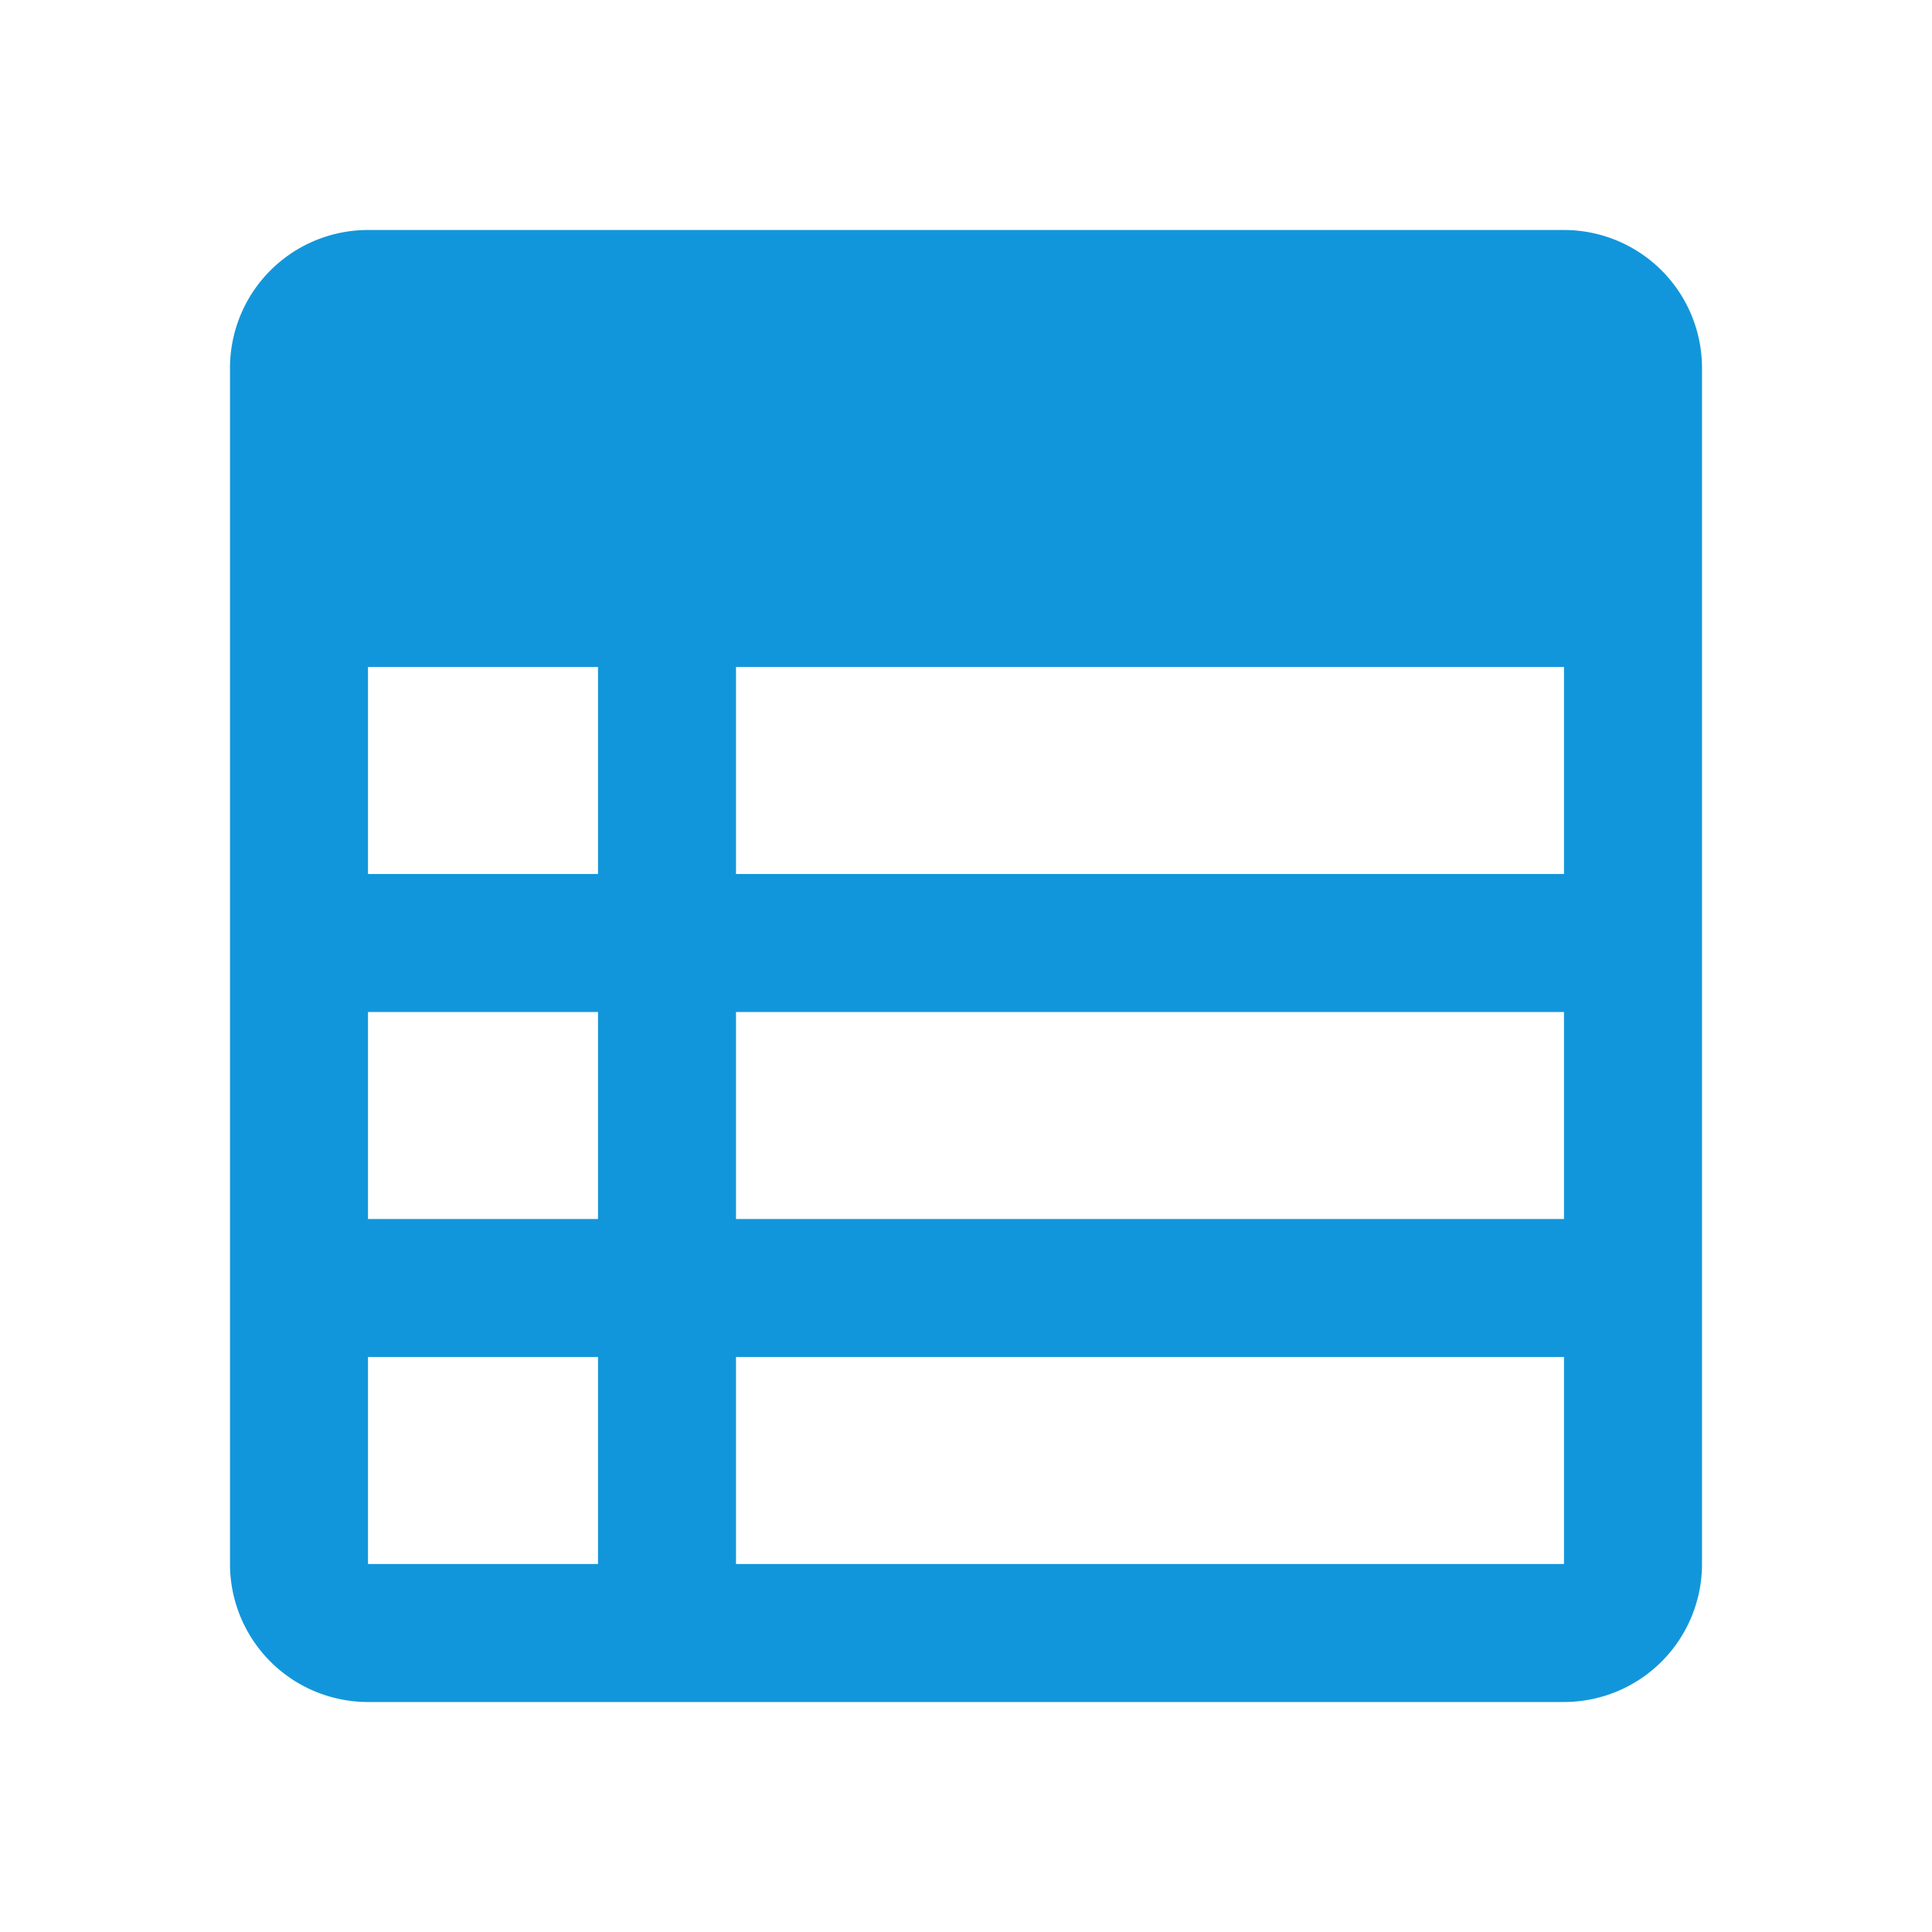 <?xml version="1.0" standalone="no"?><!DOCTYPE svg PUBLIC "-//W3C//DTD SVG 1.1//EN" "http://www.w3.org/Graphics/SVG/1.1/DTD/svg11.dtd"><svg t="1690690709512" class="icon" viewBox="0 0 1024 1024" version="1.1" xmlns="http://www.w3.org/2000/svg" p-id="12729" xmlns:xlink="http://www.w3.org/1999/xlink" width="200" height="200"><path d="M828.952 121.905a73.143 73.143 0 0 1 73.143 73.143v633.905a73.143 73.143 0 0 1-73.143 73.143H195.048a73.143 73.143 0 0 1-73.143-73.143V195.048a73.143 73.143 0 0 1 73.143-73.143h633.905zM316.952 719.238H195.048V828.952h121.905v-109.714z m512 0H390.095V828.952h438.857v-109.714zM316.952 536.381H195.048v109.714h121.905V536.381z m512 0H390.095v109.714h438.857V536.381z m-512-182.857H195.048V463.238h121.905v-109.714z m512 0H390.095V463.238h438.857v-109.714z" p-id="12730" fill="#1296db"></path></svg>
